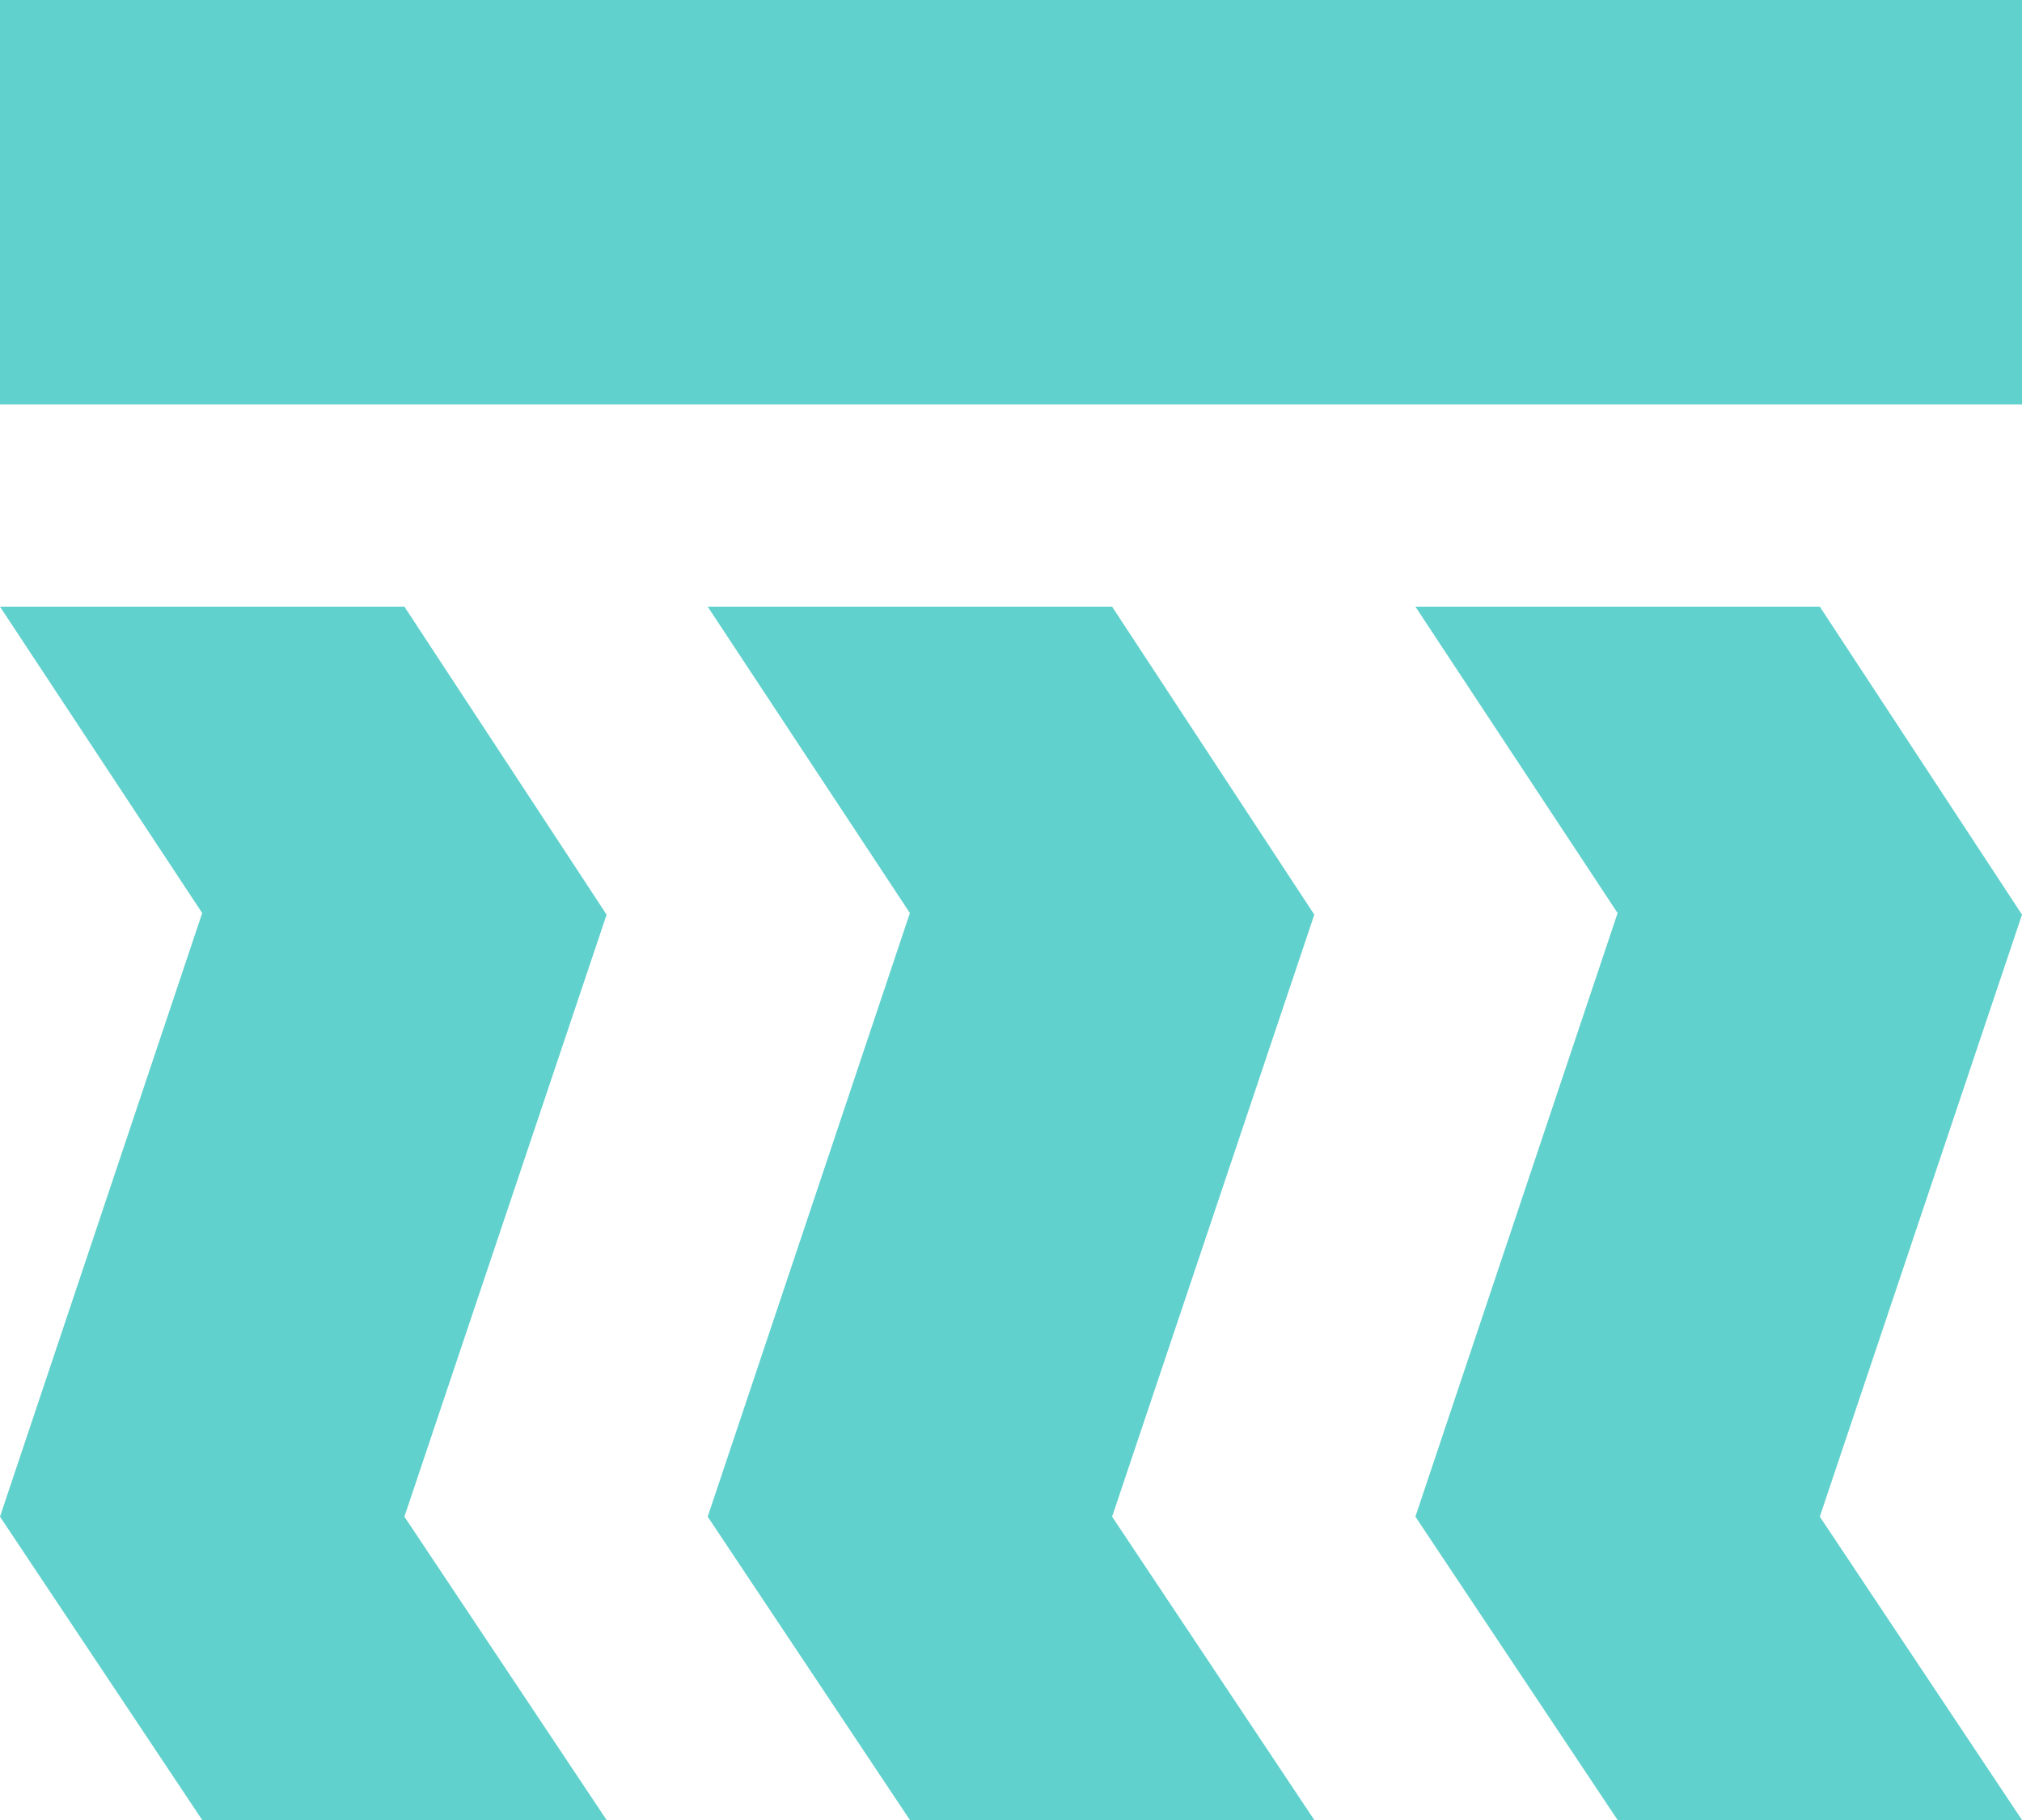 <svg xmlns="http://www.w3.org/2000/svg" width="20" height="18" viewBox="0 0 20 18">
    <g fill="#60D1CC" fill-rule="evenodd">
        <path d="M0 0h20v4H0zM11 6l2 3.046L11 15l2 3H9l-2-3 2-5.97L7 6M18 6l2 3.046L18 15l2 3h-4l-2-3 2-5.97L14 6M4 6l2 3.046L4 15l2 3H2l-2-3 2-5.97L0 6"/>
    </g>
</svg>
